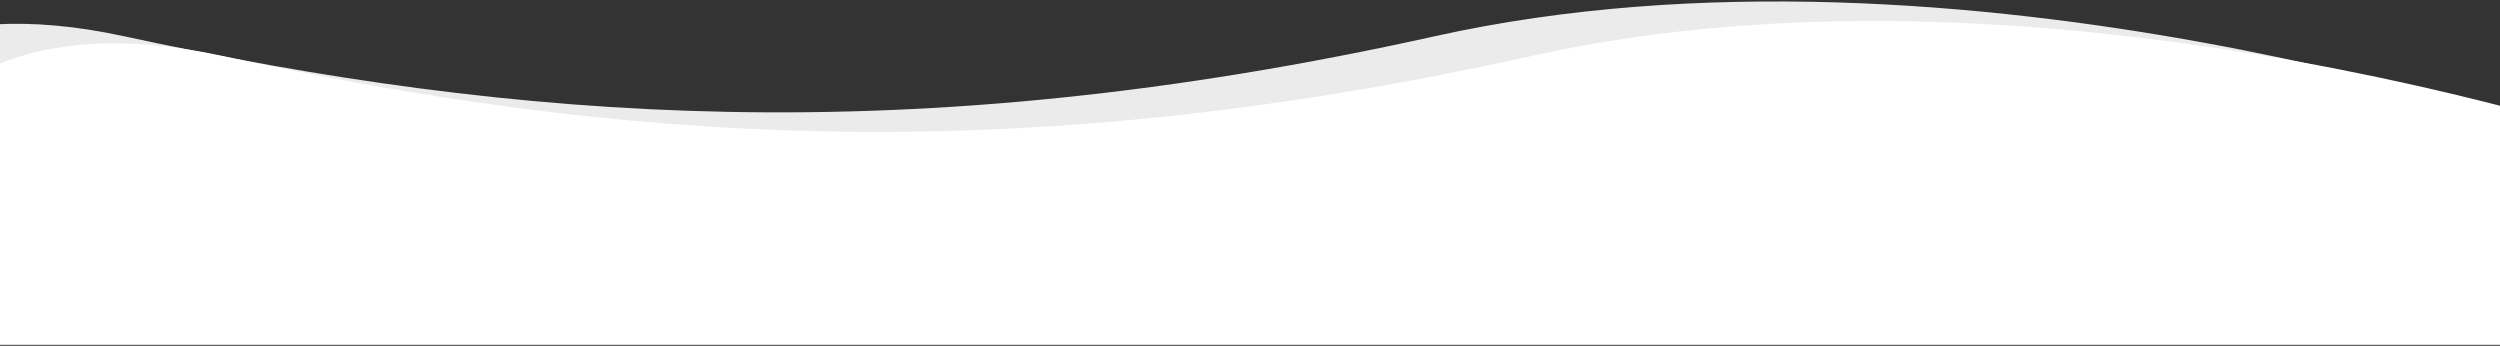 <svg xmlns="http://www.w3.org/2000/svg" xmlns:xlink="http://www.w3.org/1999/xlink" width="1280" height="177" viewBox="0 0 1280 177">
  <rect x="0" y="0" width="1280" height="177" fill="#333333" stroke="none"/>
  <defs>
    <clipPath id="clip-path">
      <rect id="Rectangle_513" data-name="Rectangle 513" width="1280" height="177" transform="translate(0 506)" fill="#fff" stroke="#707070" stroke-width="1"/>
    </clipPath>
  </defs>
  <g id="Mask_Group_3" data-name="Mask Group 3" transform="translate(0 -506)" clip-path="url(#clip-path)">
    <g id="Group_2232" data-name="Group 2232" transform="translate(0 91)">
      <path id="Path_770" data-name="Path 770" d="M6938.436,289.035s313.2,111.971,584.079,51.8,471.719-43.159,671.418,0,200.98-148,200.98-148H6938.436Z" transform="translate(8257.274 774.357) rotate(180)" fill="#ebebeb"/>
      <path id="Path_773" data-name="Path 773" d="M6938.436,289.035s313.2,111.971,584.079,51.8,471.719-43.159,671.418,0,200.98-148,200.98-148H6938.436Z" transform="translate(8307.274 784.357) rotate(180)" fill="#fff"/>
    </g>
  </g>
</svg>
